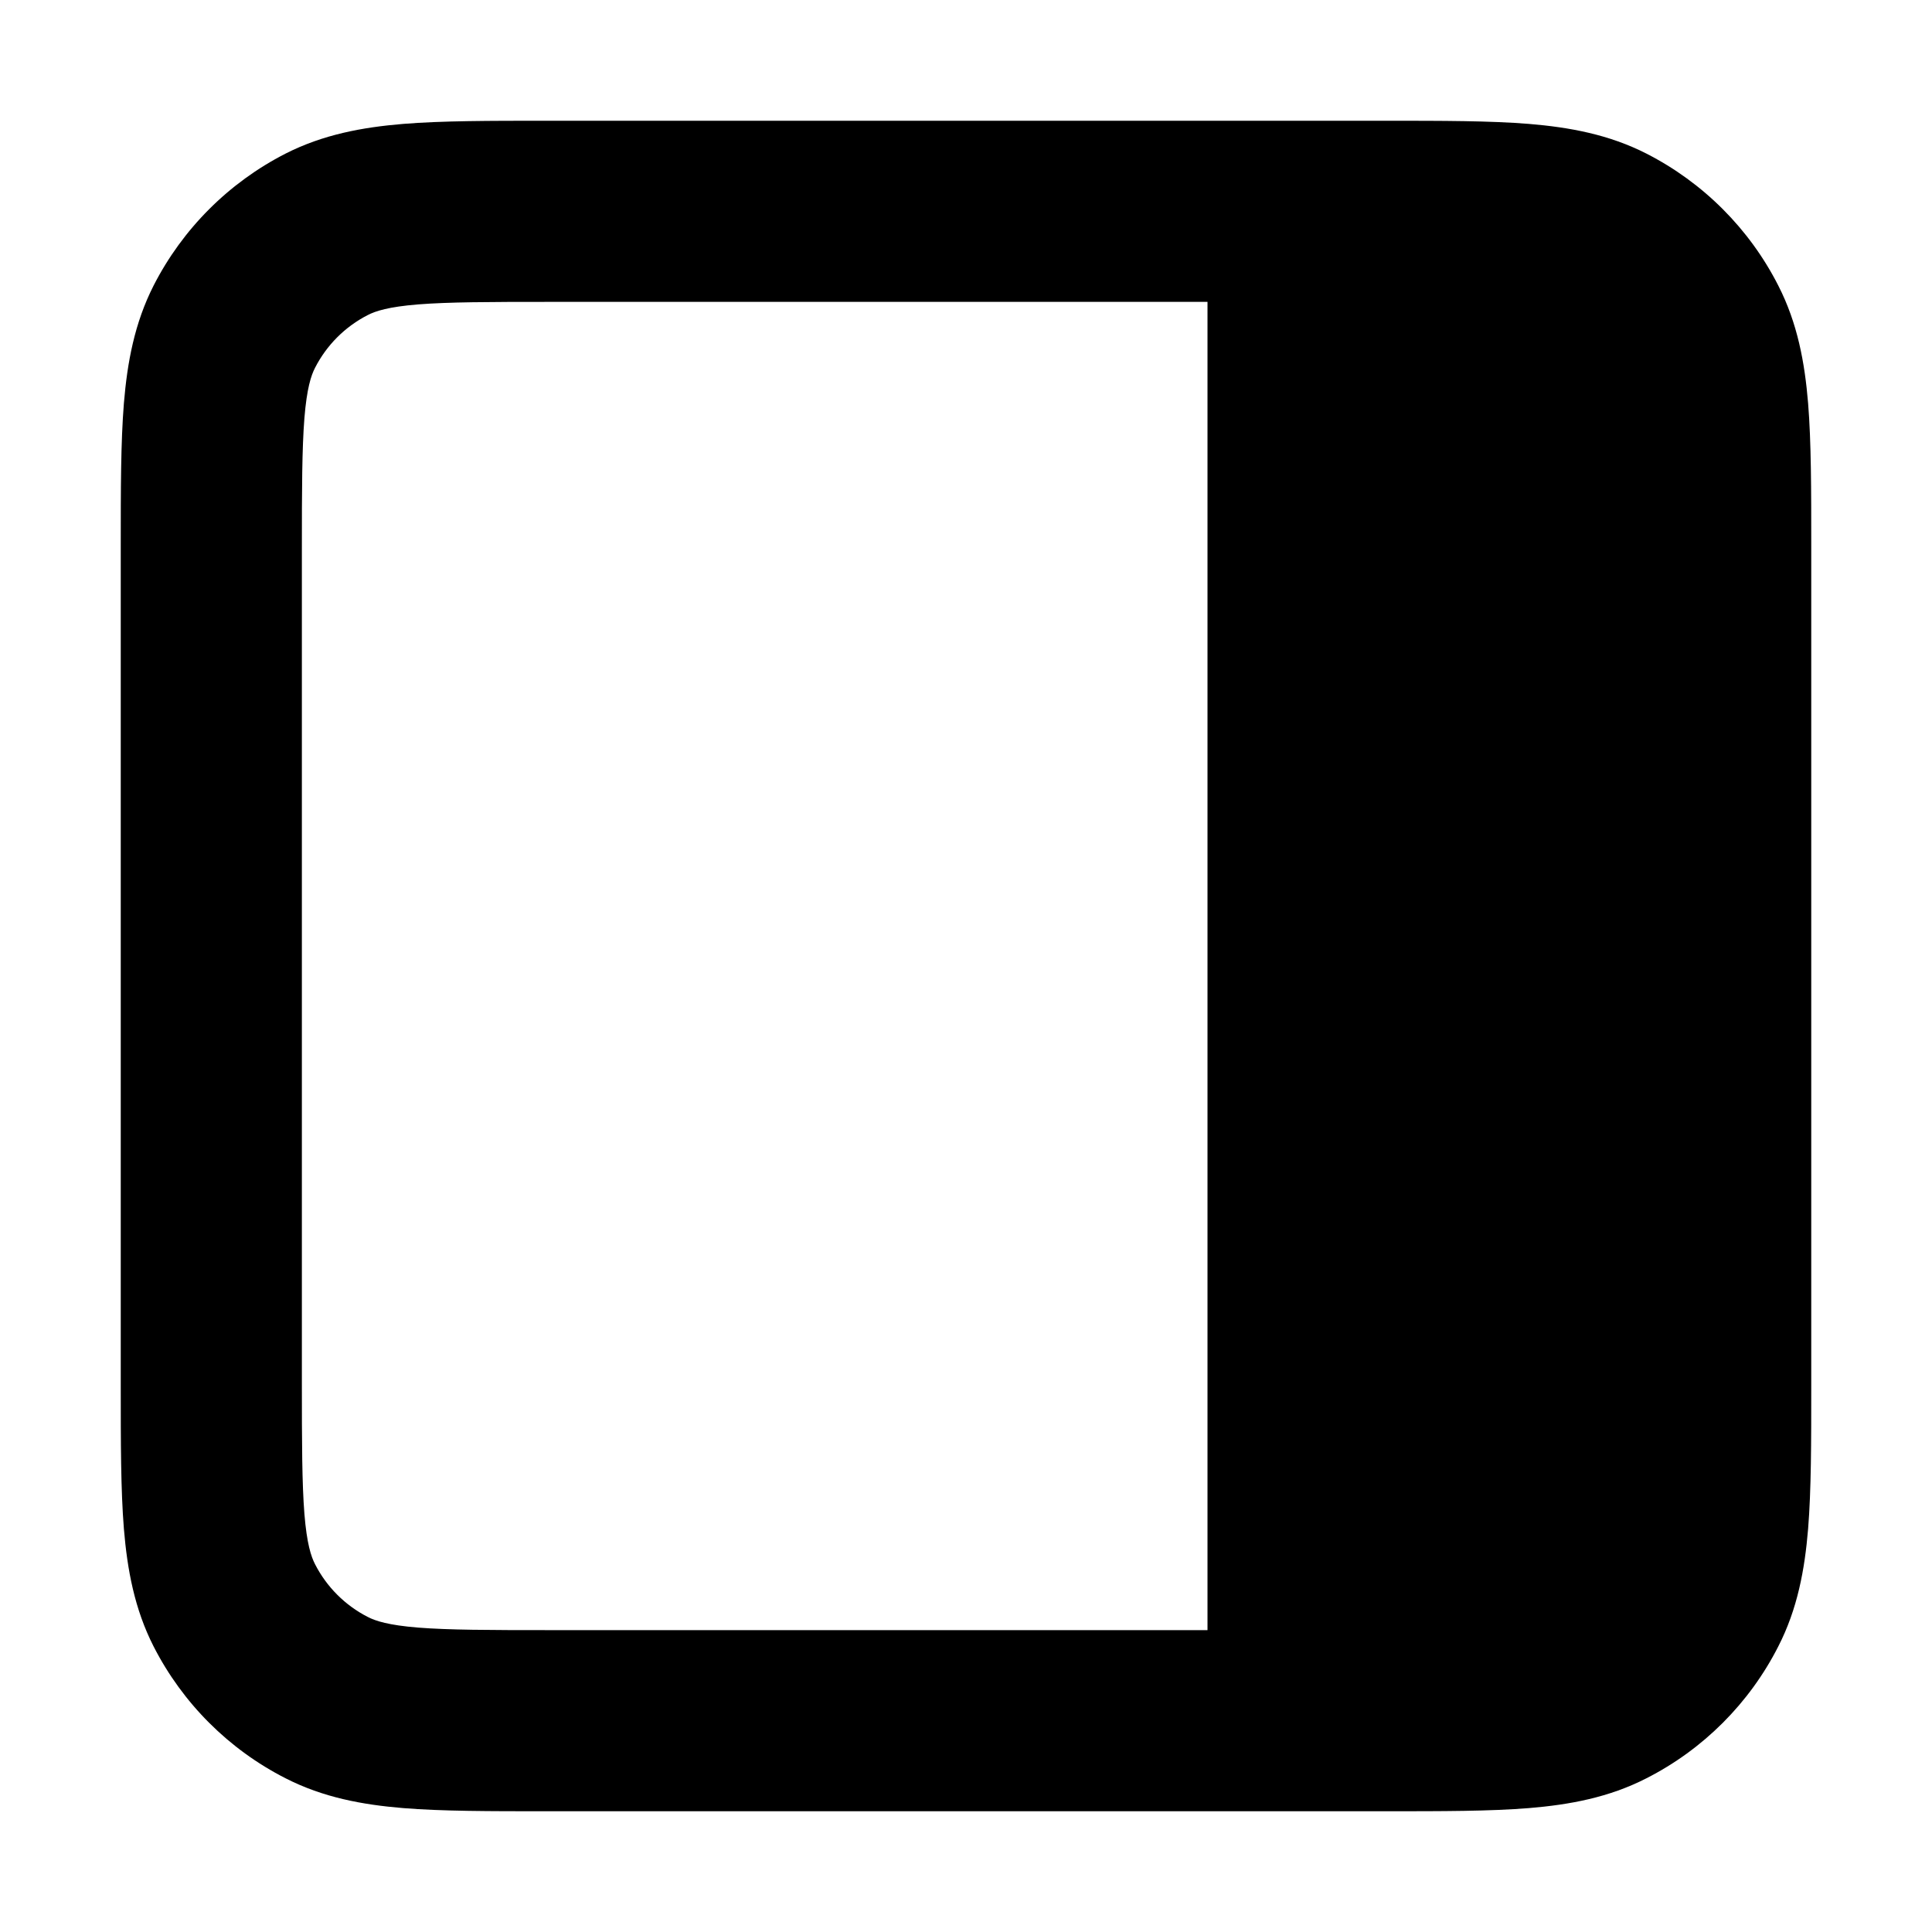 <svg width="16" height="16" viewBox="0 0 16 16" fill="none" xmlns="http://www.w3.org/2000/svg">
<path fill-rule="evenodd" clip-rule="evenodd" d="M4.52 1C4.056 1 3.662 1 3.34 1.026C3.001 1.054 2.676 1.114 2.365 1.272C1.895 1.512 1.512 1.895 1.272 2.365C1.114 2.676 1.054 3.001 1.026 3.34C1 3.662 1 4.056 1 4.52V11.48C1 11.944 1 12.338 1.026 12.661C1.054 12.999 1.114 13.325 1.272 13.635C1.512 14.105 1.895 14.488 2.365 14.727C2.676 14.886 3.001 14.946 3.34 14.974C3.662 15 4.056 15 4.52 15H11.48C11.944 15 12.338 15 12.661 14.974C12.999 14.946 13.325 14.886 13.635 14.727C14.105 14.488 14.488 14.105 14.727 13.635C14.886 13.325 14.946 12.999 14.974 12.661C15 12.338 15 11.944 15 11.48V4.52C15 4.056 15 3.662 14.974 3.34C14.946 3.001 14.886 2.676 14.727 2.365C14.488 1.895 14.105 1.512 13.635 1.272C13.325 1.114 12.999 1.054 12.661 1.026C12.338 1 11.944 1 11.48 1H4.52ZM3.046 2.609C3.11 2.576 3.216 2.541 3.462 2.521C3.716 2.501 4.048 2.5 4.55 2.5H10V13.5H4.55C4.048 13.5 3.716 13.499 3.462 13.479C3.216 13.459 3.11 13.424 3.046 13.391C2.858 13.295 2.705 13.142 2.609 12.954C2.576 12.89 2.541 12.784 2.521 12.538C2.501 12.284 2.5 11.952 2.5 11.45V4.55C2.5 4.048 2.501 3.716 2.521 3.462C2.541 3.216 2.576 3.11 2.609 3.046C2.705 2.858 2.858 2.705 3.046 2.609Z" fill="black"/>
</svg>
